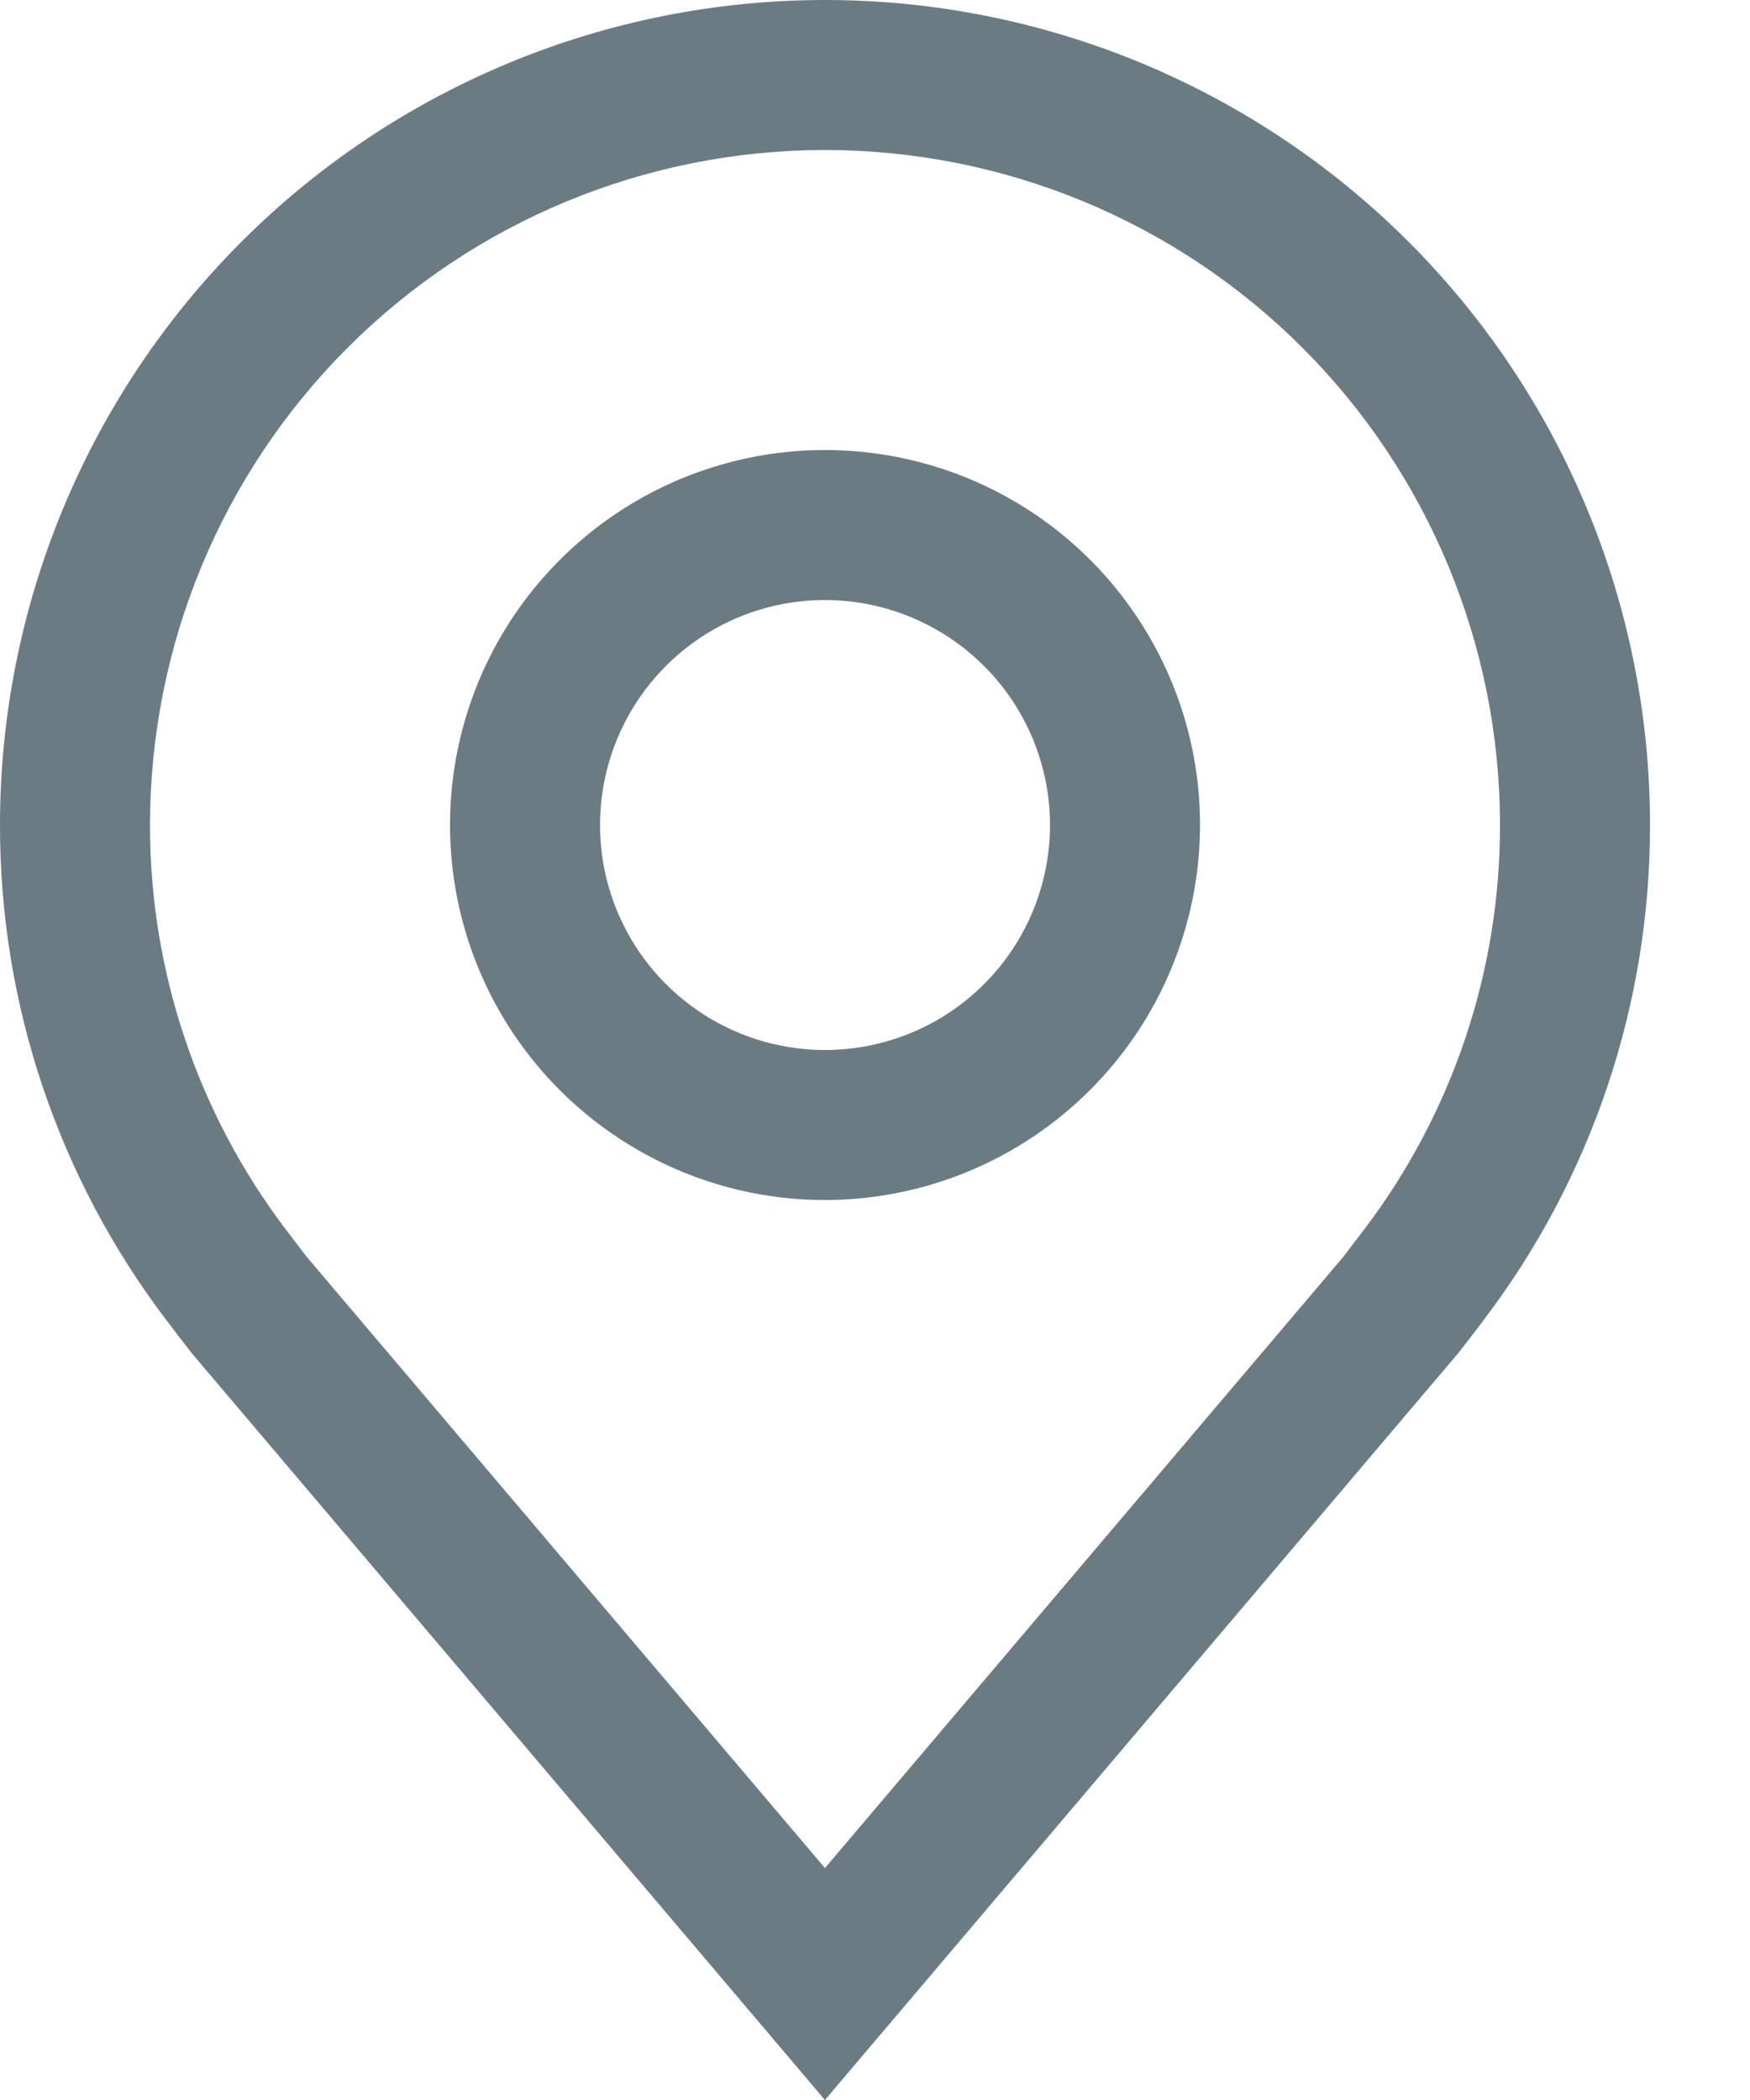 <svg width="15" height="18" viewBox="0 0 15 18" fill="none" xmlns="http://www.w3.org/2000/svg">
<path d="M7.072 10.286C6.436 10.286 5.815 10.098 5.286 9.744C4.757 9.391 4.345 8.889 4.102 8.302C3.859 7.714 3.795 7.068 3.919 6.445C4.043 5.821 4.349 5.248 4.799 4.799C5.248 4.349 5.821 4.043 6.445 3.919C7.068 3.795 7.714 3.859 8.302 4.102C8.889 4.345 9.391 4.757 9.744 5.286C10.098 5.815 10.286 6.436 10.286 7.072C10.285 7.924 9.946 8.741 9.343 9.343C8.741 9.946 7.924 10.285 7.072 10.286ZM7.072 5.143C6.69 5.143 6.317 5.256 6 5.468C5.683 5.68 5.436 5.981 5.29 6.334C5.144 6.686 5.106 7.074 5.18 7.448C5.255 7.822 5.438 8.166 5.708 8.435C5.978 8.705 6.321 8.889 6.695 8.963C7.07 9.038 7.457 8.999 7.81 8.853C8.162 8.708 8.463 8.46 8.675 8.143C8.887 7.826 9 7.453 9 7.072C9 6.56 8.796 6.07 8.435 5.709C8.073 5.347 7.583 5.144 7.072 5.143Z" fill="#6A7B83"/>
<path d="M7.071 18L1.648 11.604C1.573 11.508 1.498 11.412 1.425 11.314C0.498 10.094 -0.002 8.604 7.52328e-06 7.071C7.52328e-06 5.196 0.745 3.397 2.071 2.071C3.397 0.745 5.196 0 7.071 0C8.947 0 10.745 0.745 12.072 2.071C13.398 3.397 14.143 5.196 14.143 7.071C14.145 8.603 13.645 10.093 12.719 11.312L12.718 11.314C12.718 11.314 12.525 11.568 12.496 11.602L7.071 18ZM2.451 10.54C2.452 10.54 2.601 10.738 2.635 10.78L7.071 16.012L11.514 10.773C11.542 10.738 11.692 10.538 11.693 10.538C12.45 9.541 12.859 8.323 12.857 7.071C12.857 5.537 12.248 4.065 11.163 2.98C10.078 1.895 8.606 1.286 7.071 1.286C5.537 1.286 4.065 1.895 2.98 2.98C1.895 4.065 1.286 5.537 1.286 7.071C1.284 8.324 1.694 9.542 2.451 10.54H2.451Z" fill="#6A7B83"/>
</svg>
